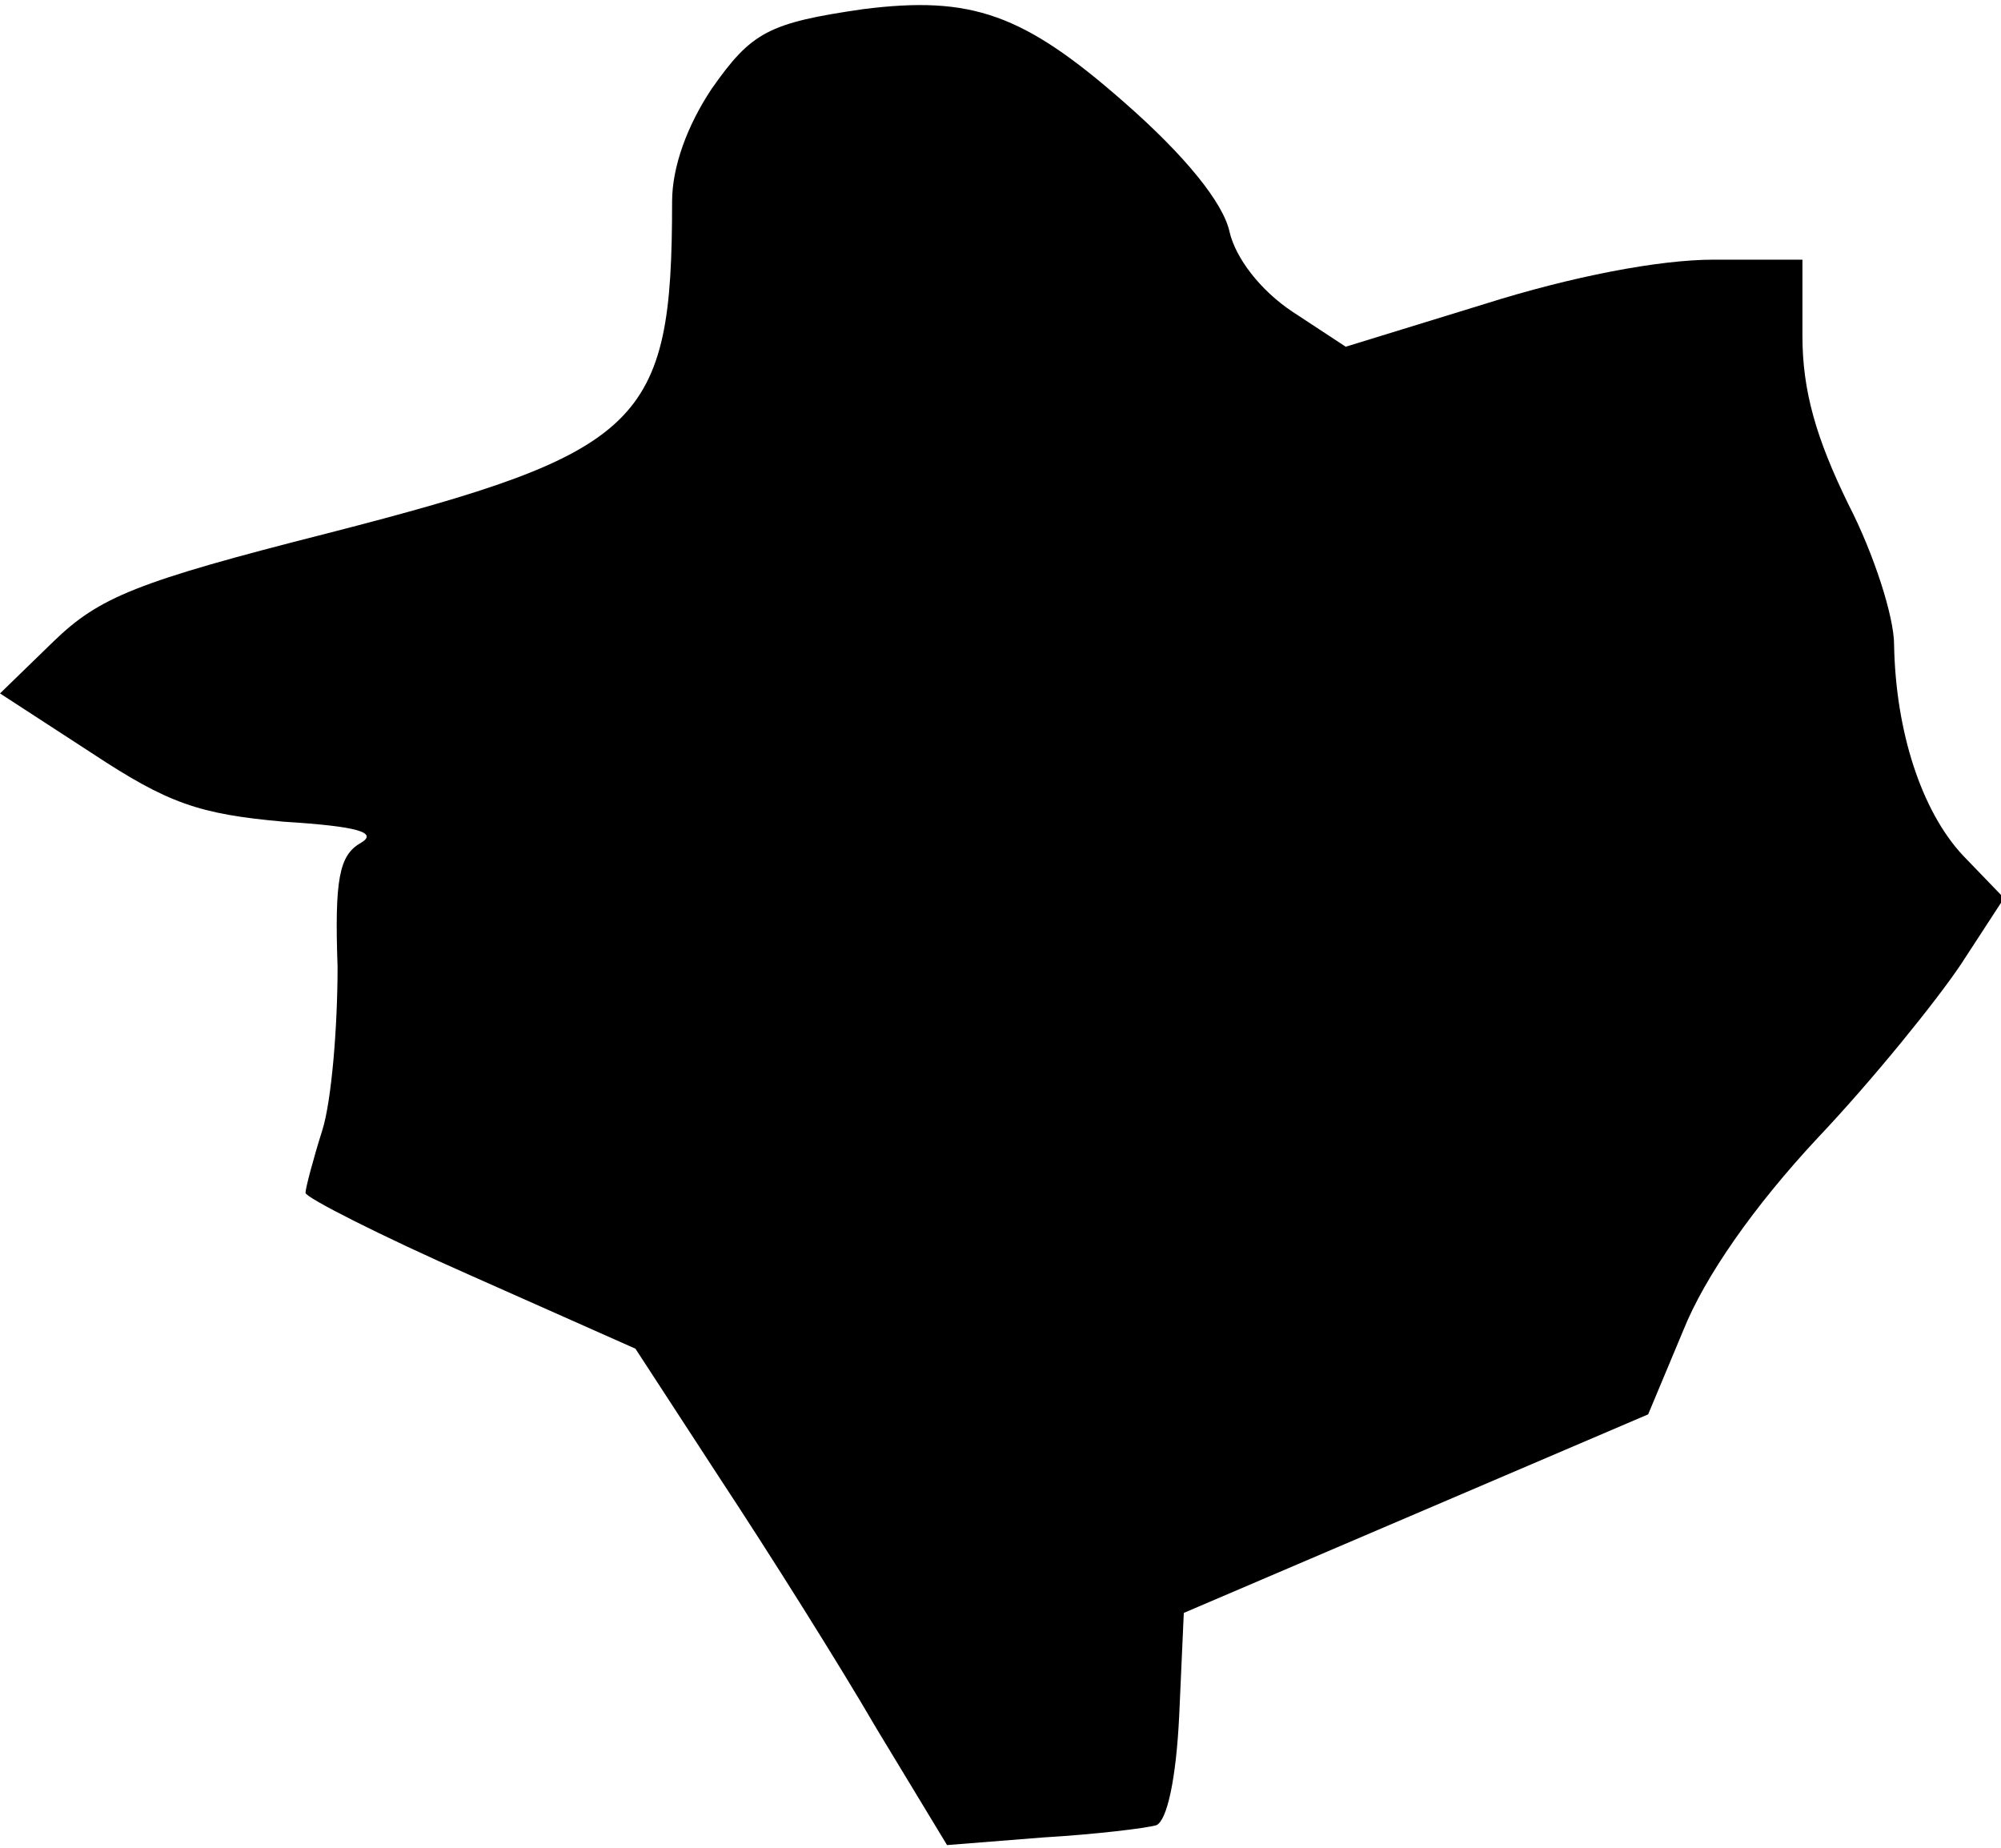 <?xml version="1.0" standalone="no"?>
<!DOCTYPE svg PUBLIC "-//W3C//DTD SVG 20010904//EN"
 "http://www.w3.org/TR/2001/REC-SVG-20010904/DTD/svg10.dtd">
<svg version="1.0" xmlns="http://www.w3.org/2000/svg"
 width="131pt" height="121pt" viewBox="0 0 131 121"
 preserveAspectRatio="xMidYMid meet">
<g transform="translate(0,121) scale(0.1,-0.1)"
fill="#000000" stroke="none">
<path fill="#000000" stroke="none" d="M565 1204 c-62 -9 -73 -15 -99 -52 -16
-24 -26 -51 -26 -74 0 -146 -19 -164 -225 -217 -126 -32 -150 -42 -180 -71
l-35 -34 60 -39 c50 -33 70 -40 126 -45 48 -3 62 -7 50 -14 -14 -8 -17 -24
-15 -81 0 -40 -4 -88 -10 -107 -6 -19 -11 -38 -11 -41 0 -3 49 -28 108 -54
l108 -48 56 -86 c31 -47 77 -120 102 -163 l46 -76 63 5 c34 2 67 6 74 8 7 3
13 30 15 72 l3 67 152 65 152 65 23 55 c14 35 46 81 88 126 36 38 78 90 94
114 l28 43 -27 28 c-27 29 -44 81 -45 138 0 18 -13 59 -30 92 -21 43 -30 74
-30 110 l0 50 -58 0 c-36 0 -93 -11 -150 -29 l-91 -28 -35 23 c-21 14 -37 35
-41 52 -4 19 -29 50 -69 85 -66 58 -100 70 -171 61z"/>
</g>
</svg>
